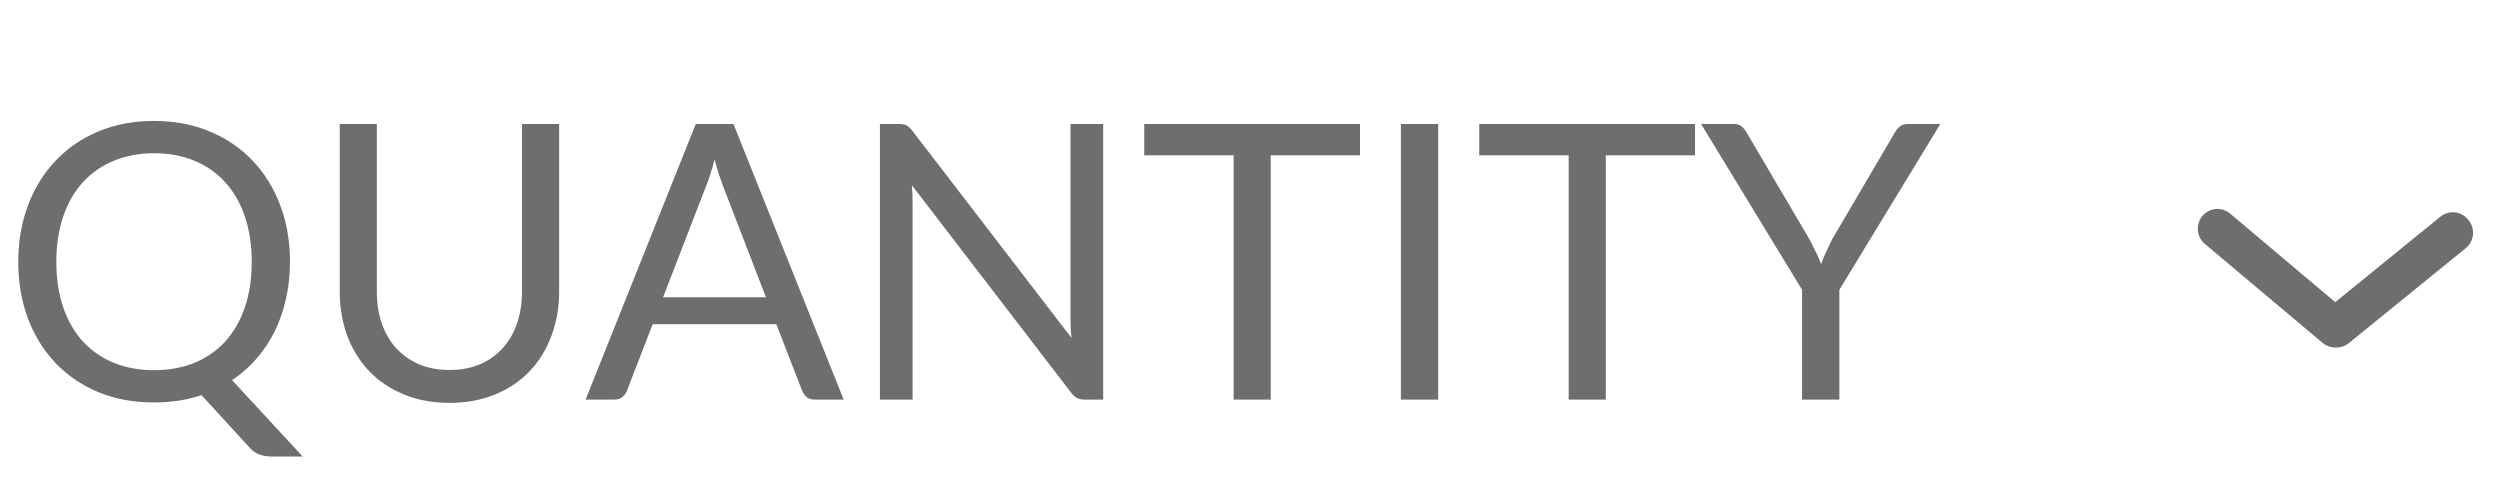 <svg width="91" height="18" viewBox="0 0 91 18" fill="none" xmlns="http://www.w3.org/2000/svg">
<path d="M2.051 9.533C2.051 10.149 2.135 10.702 2.303 11.192C2.471 11.677 2.709 12.09 3.017 12.431C3.33 12.767 3.705 13.026 4.144 13.208C4.583 13.385 5.07 13.474 5.607 13.474C6.148 13.474 6.638 13.385 7.077 13.208C7.516 13.026 7.889 12.767 8.197 12.431C8.505 12.09 8.743 11.677 8.911 11.192C9.079 10.702 9.163 10.149 9.163 9.533C9.163 8.917 9.079 8.364 8.911 7.874C8.743 7.384 8.505 6.971 8.197 6.635C7.889 6.294 7.516 6.033 7.077 5.851C6.638 5.669 6.148 5.578 5.607 5.578C5.07 5.578 4.583 5.669 4.144 5.851C3.705 6.033 3.33 6.294 3.017 6.635C2.709 6.971 2.471 7.384 2.303 7.874C2.135 8.364 2.051 8.917 2.051 9.533ZM11.018 16.617H9.898C9.73 16.617 9.581 16.594 9.45 16.547C9.319 16.5 9.2 16.419 9.093 16.302L7.336 14.384C6.804 14.561 6.228 14.65 5.607 14.65C4.87 14.65 4.198 14.526 3.591 14.279C2.984 14.027 2.464 13.675 2.03 13.222C1.596 12.769 1.26 12.23 1.022 11.605C0.784 10.975 0.665 10.284 0.665 9.533C0.665 8.782 0.784 8.093 1.022 7.468C1.26 6.838 1.596 6.297 2.03 5.844C2.464 5.387 2.984 5.032 3.591 4.78C4.198 4.528 4.87 4.402 5.607 4.402C6.344 4.402 7.016 4.528 7.623 4.78C8.234 5.032 8.757 5.387 9.191 5.844C9.625 6.297 9.961 6.838 10.199 7.468C10.437 8.093 10.556 8.782 10.556 9.533C10.556 10.004 10.507 10.452 10.409 10.877C10.316 11.302 10.178 11.698 9.996 12.067C9.814 12.431 9.592 12.762 9.331 13.061C9.07 13.36 8.776 13.619 8.449 13.838L11.018 16.617ZM16.363 13.467C16.778 13.467 17.149 13.397 17.476 13.257C17.803 13.117 18.078 12.921 18.302 12.669C18.531 12.417 18.703 12.116 18.82 11.766C18.941 11.416 19.002 11.031 19.002 10.611V4.514H20.353V10.611C20.353 11.19 20.26 11.726 20.073 12.221C19.891 12.716 19.627 13.145 19.282 13.509C18.941 13.868 18.524 14.151 18.029 14.356C17.534 14.561 16.979 14.664 16.363 14.664C15.747 14.664 15.192 14.561 14.697 14.356C14.202 14.151 13.782 13.868 13.437 13.509C13.092 13.145 12.826 12.716 12.639 12.221C12.457 11.726 12.366 11.19 12.366 10.611V4.514H13.717V10.604C13.717 11.024 13.775 11.409 13.892 11.759C14.013 12.109 14.186 12.41 14.41 12.662C14.639 12.914 14.916 13.112 15.243 13.257C15.574 13.397 15.948 13.467 16.363 13.467ZM27.881 10.821L26.306 6.74C26.26 6.619 26.211 6.479 26.159 6.32C26.108 6.157 26.059 5.984 26.012 5.802C25.914 6.18 25.814 6.495 25.711 6.747L24.136 10.821H27.881ZM30.709 14.545H29.659C29.538 14.545 29.44 14.515 29.365 14.454C29.291 14.393 29.235 14.316 29.197 14.223L28.259 11.801H23.758L22.82 14.223C22.792 14.307 22.739 14.382 22.659 14.447C22.58 14.512 22.482 14.545 22.365 14.545H21.315L25.326 4.514H26.698L30.709 14.545ZM40.156 4.514V14.545H39.477C39.37 14.545 39.279 14.526 39.204 14.489C39.134 14.452 39.064 14.389 38.994 14.3L33.191 6.74C33.2 6.857 33.207 6.971 33.212 7.083C33.217 7.195 33.219 7.3 33.219 7.398V14.545H32.029V4.514H32.729C32.79 4.514 32.841 4.519 32.883 4.528C32.925 4.533 32.962 4.544 32.995 4.563C33.028 4.577 33.06 4.6 33.093 4.633C33.126 4.661 33.161 4.698 33.198 4.745L39.001 12.298C38.992 12.177 38.982 12.06 38.973 11.948C38.968 11.831 38.966 11.722 38.966 11.619V4.514H40.156ZM49.504 5.655H46.255V14.545H44.904V5.655H41.65V4.514H49.504V5.655ZM52.35 14.545H50.992V4.514H52.35V14.545ZM61.699 5.655H58.451V14.545H57.1V5.655H53.845V4.514H61.699V5.655ZM66.953 10.548V14.545H65.595V10.548L61.92 4.514H63.11C63.232 4.514 63.327 4.544 63.397 4.605C63.467 4.661 63.528 4.736 63.579 4.829L65.875 8.728C65.959 8.891 66.036 9.045 66.106 9.19C66.176 9.33 66.237 9.472 66.288 9.617C66.34 9.472 66.398 9.33 66.463 9.19C66.529 9.045 66.601 8.891 66.68 8.728L68.969 4.829C69.011 4.75 69.07 4.677 69.144 4.612C69.219 4.547 69.315 4.514 69.431 4.514H70.628L66.953 10.548Z" fill="#6F6E6E"/>
<path d="M85.002 12.649C84.835 12.649 84.673 12.59 84.545 12.483L80.258 8.88C80.112 8.758 80.02 8.582 80.003 8.392C79.986 8.201 80.044 8.011 80.165 7.864C80.287 7.717 80.461 7.625 80.65 7.607C80.839 7.589 81.027 7.648 81.173 7.771L85.002 10.998L88.832 7.886C88.905 7.826 88.989 7.781 89.079 7.754C89.169 7.727 89.264 7.719 89.358 7.729C89.451 7.739 89.542 7.767 89.625 7.813C89.707 7.858 89.78 7.92 89.839 7.994C89.904 8.068 89.954 8.155 89.985 8.249C90.015 8.344 90.026 8.443 90.017 8.542C90.007 8.641 89.978 8.736 89.93 8.823C89.882 8.91 89.817 8.986 89.739 9.046L85.452 12.526C85.32 12.616 85.162 12.659 85.002 12.649Z" fill="#6F6E6E"/>
</svg>
